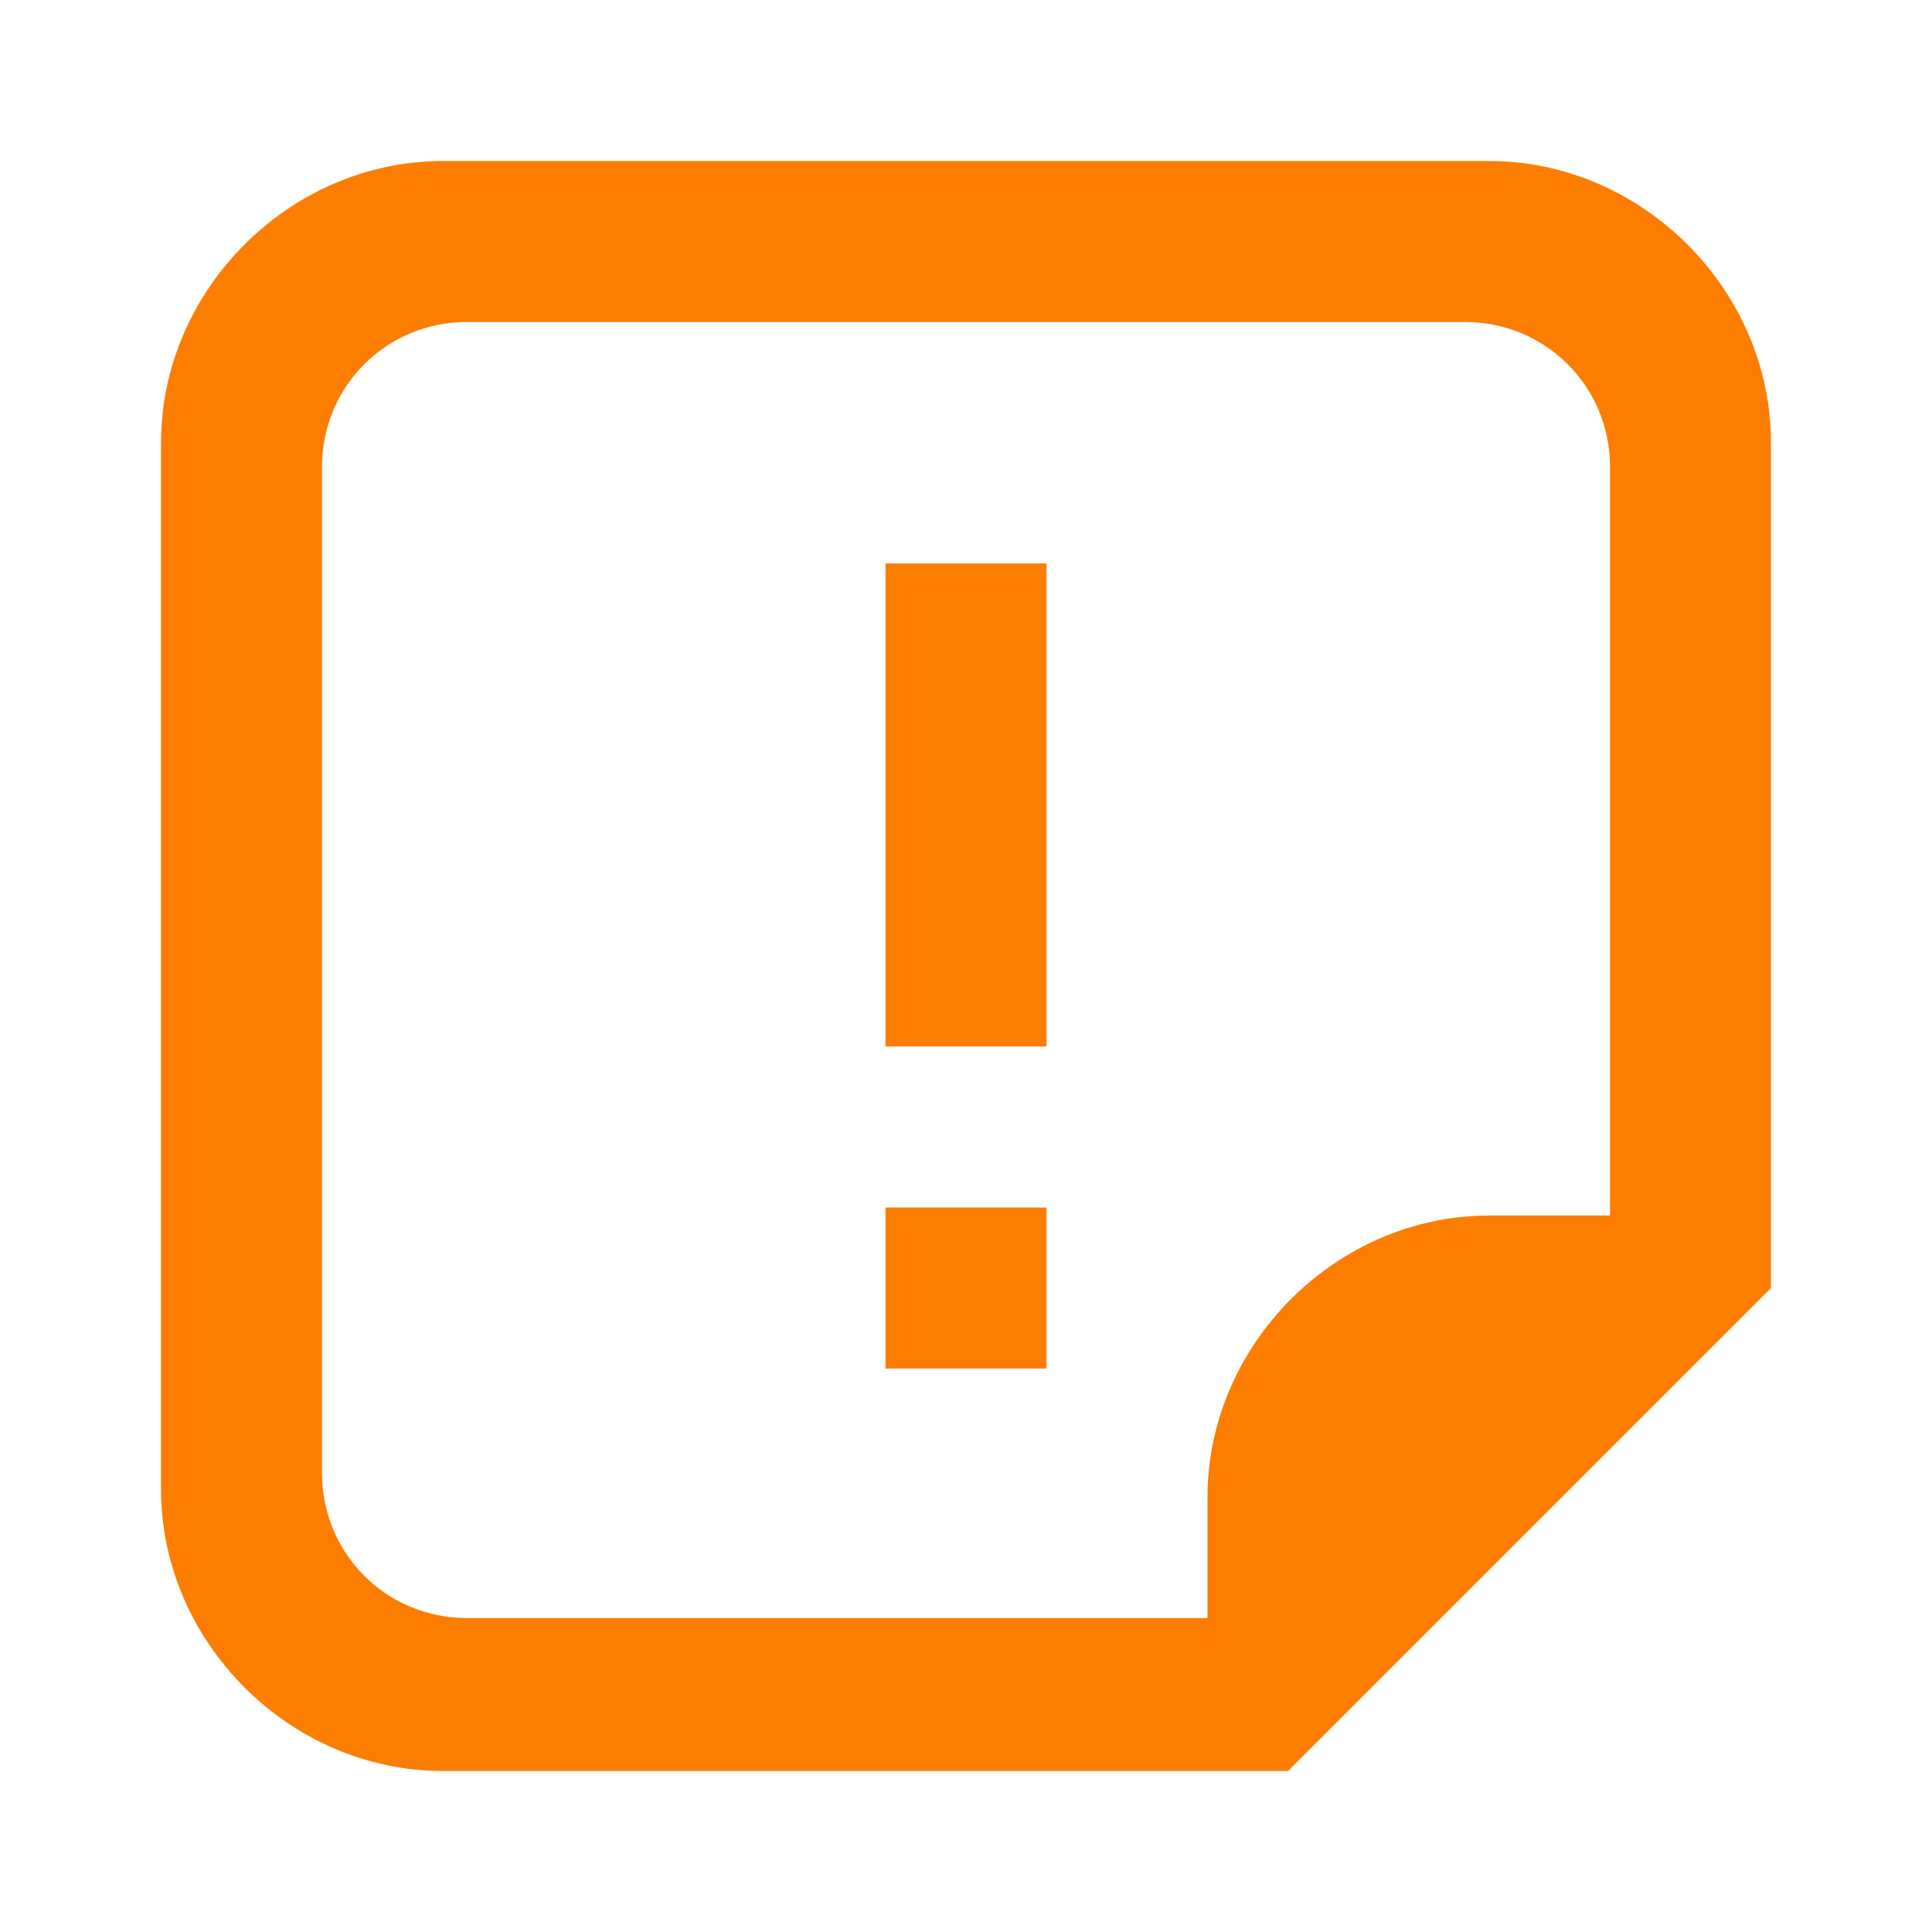 <svg width="32" height="32" viewBox="0 0 32 32" fill="none" xmlns="http://www.w3.org/2000/svg">
<path d="M14.667 20H17.333V22.667H14.667V20ZM14.667 17.333H17.333V9.333H14.667V17.333ZM29.333 7.333V21.333L21.333 29.333H7.333C4.8 29.333 2.667 27.2 2.667 24.667V7.333C2.667 4.8 4.8 2.667 7.333 2.667H24.667C27.2 2.667 29.333 4.8 29.333 7.333ZM26.667 7.733C26.667 6.4 25.6 5.333 24.267 5.333H7.733C6.4 5.333 5.333 6.4 5.333 7.733V24.4C5.333 25.733 6.4 26.8 7.733 26.8H20V24.8C20 22.267 22.133 20.133 24.667 20.133H26.667V7.733Z" fill="#FC7D00"/>
</svg>
